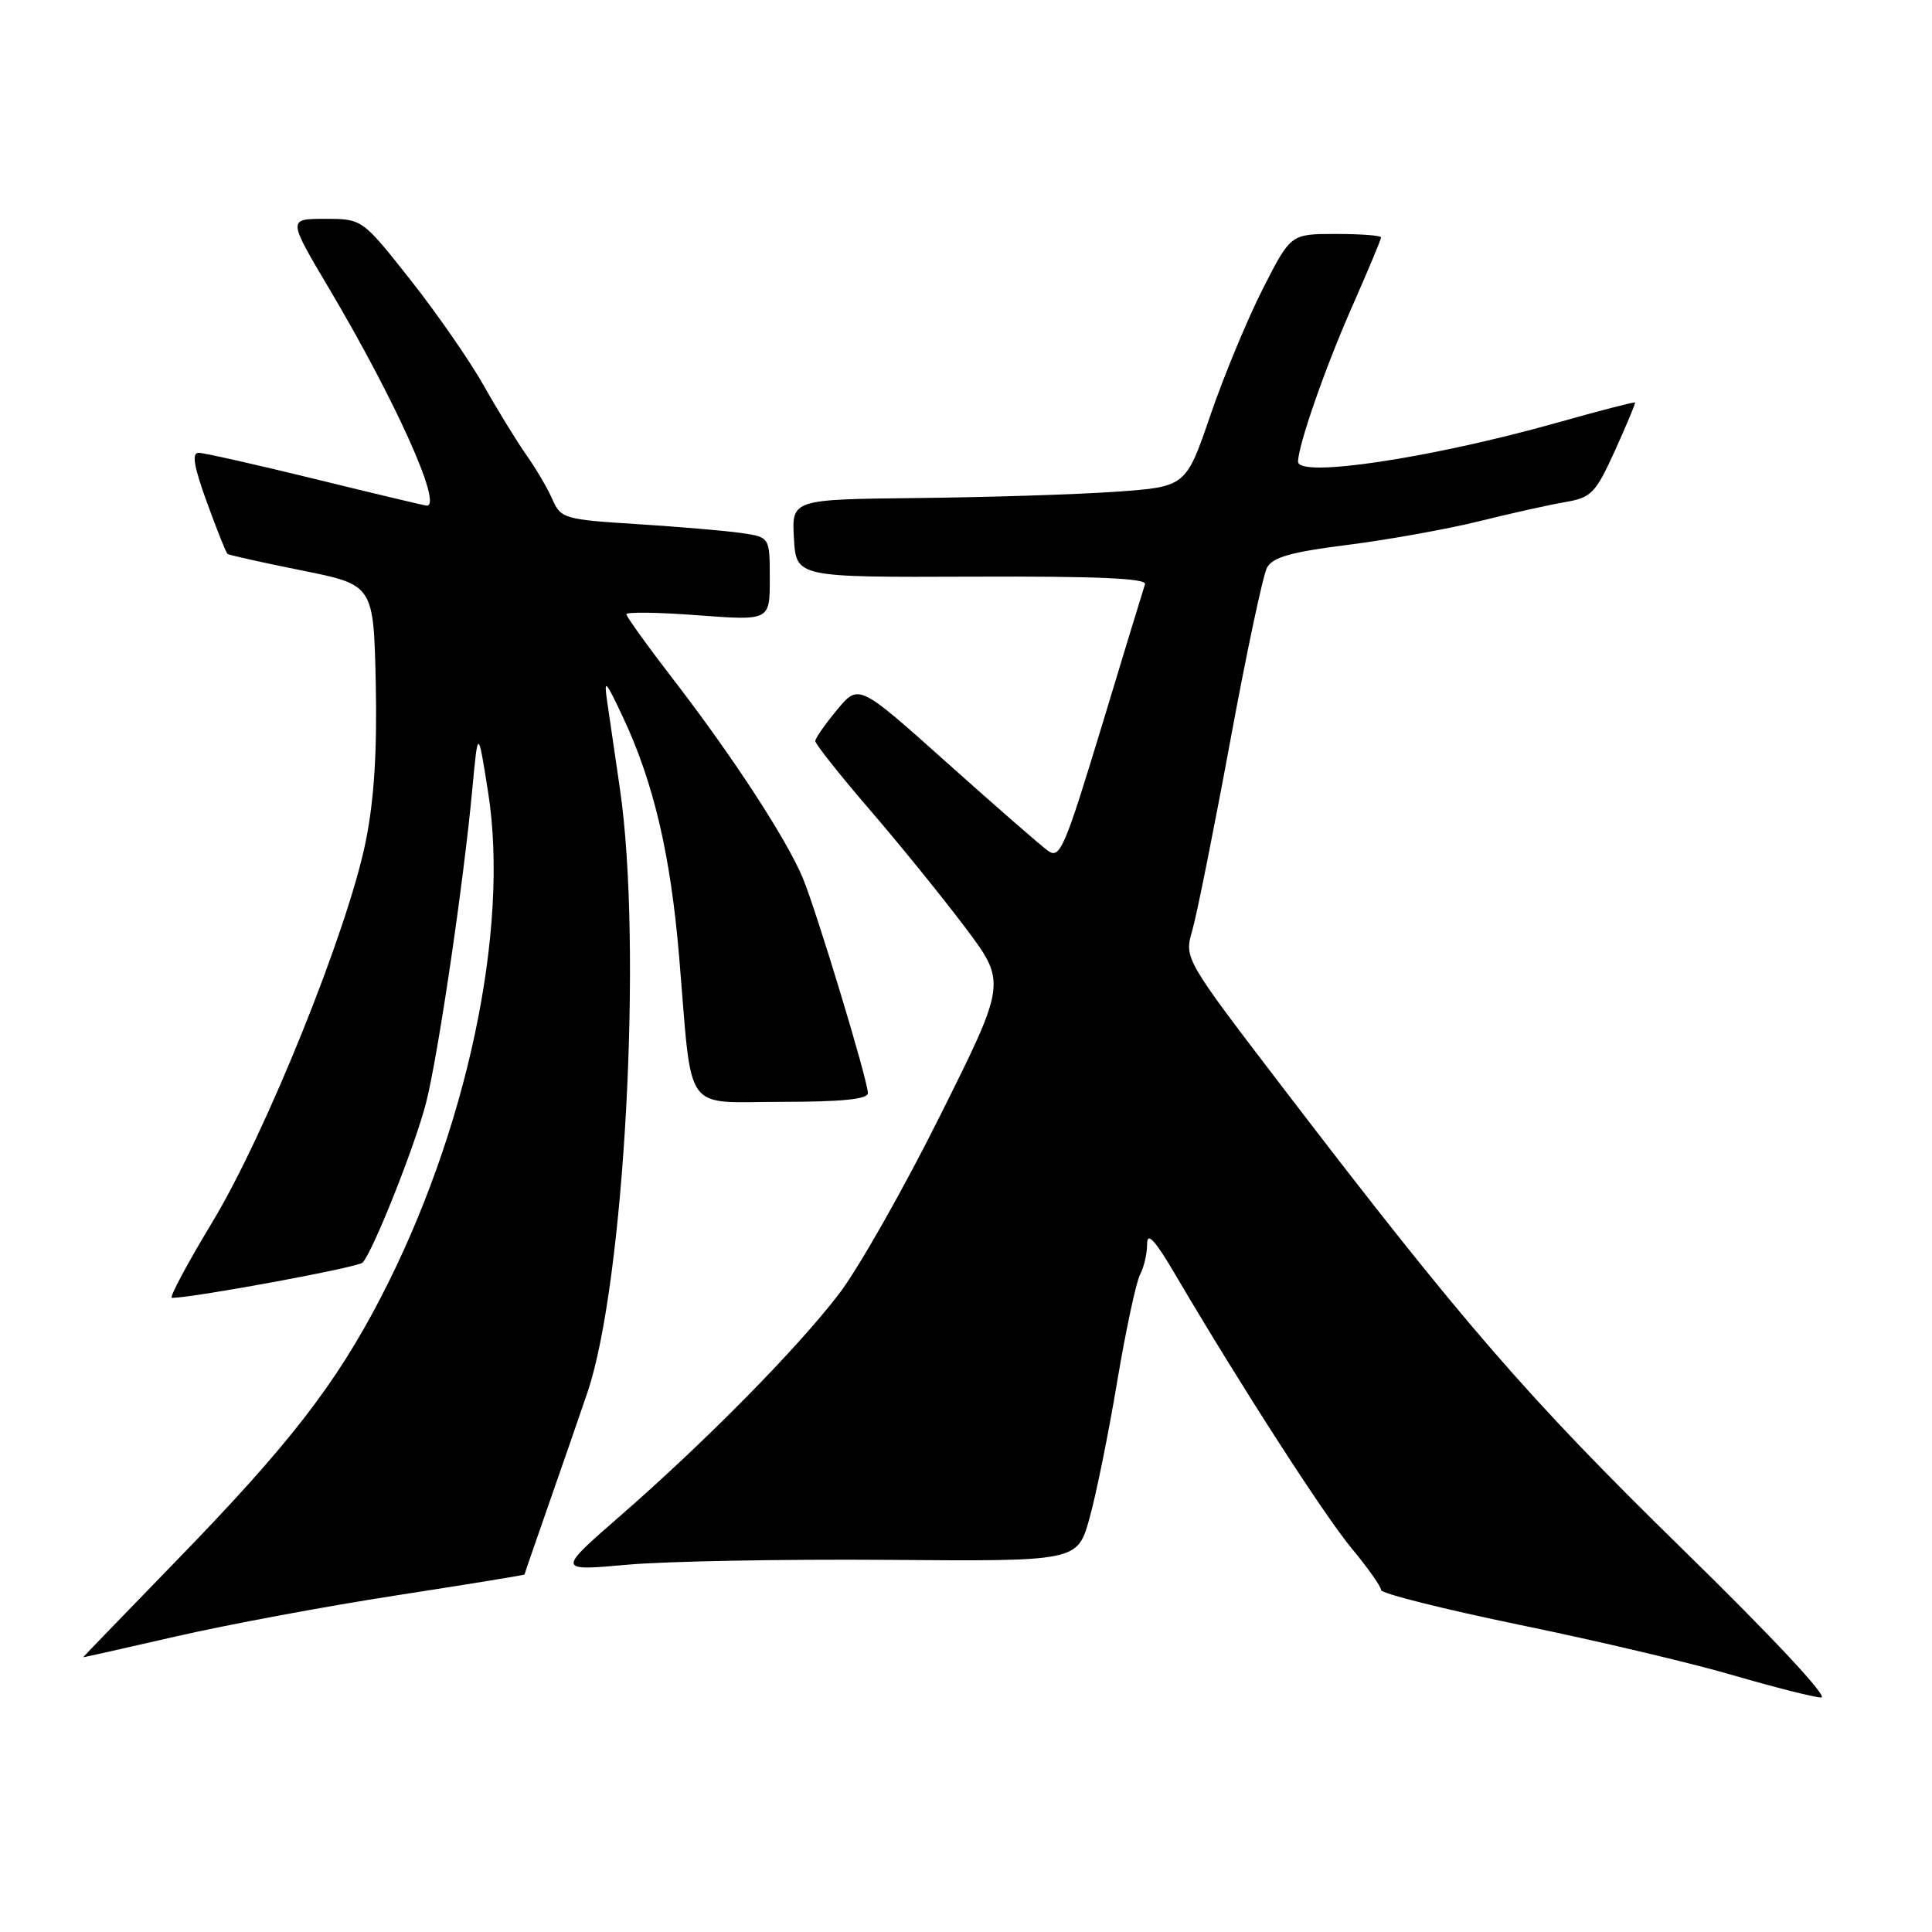 <?xml version="1.0" encoding="UTF-8" standalone="no"?>
<!DOCTYPE svg PUBLIC "-//W3C//DTD SVG 1.1//EN" "http://www.w3.org/Graphics/SVG/1.1/DTD/svg11.dtd" >
<svg xmlns="http://www.w3.org/2000/svg" xmlns:xlink="http://www.w3.org/1999/xlink" version="1.1" viewBox="0 0 256 256">
 <g >
 <path fill="currentColor"
d=" M 222.93 205.26 C 202.38 185.16 193.83 175.29 170.20 144.40 C 156.90 127.01 156.90 127.01 157.99 123.26 C 158.59 121.19 160.84 109.94 163.00 98.26 C 165.15 86.59 167.35 76.22 167.88 75.23 C 168.62 73.83 171.04 73.15 178.57 72.20 C 183.92 71.52 191.71 70.12 195.90 69.09 C 200.08 68.05 205.23 66.90 207.34 66.54 C 210.88 65.93 211.40 65.39 214.00 59.69 C 215.54 56.28 216.74 53.42 216.65 53.33 C 216.56 53.23 211.81 54.46 206.10 56.07 C 189.53 60.72 172.00 63.35 172.00 61.18 C 172.00 59.05 175.54 48.86 179.08 40.82 C 181.24 35.92 183.00 31.71 183.00 31.46 C 183.00 31.20 180.31 31.00 177.01 31.00 C 171.03 31.00 171.03 31.00 167.34 38.25 C 165.31 42.24 162.18 49.77 160.39 55.00 C 157.14 64.50 157.14 64.50 147.82 65.16 C 142.69 65.52 130.94 65.89 121.70 65.99 C 104.90 66.17 104.90 66.17 105.20 71.34 C 105.50 76.50 105.50 76.50 128.80 76.41 C 145.26 76.34 151.99 76.63 151.72 77.41 C 151.52 78.01 148.93 86.48 145.98 96.24 C 141.07 112.41 140.44 113.87 138.87 112.74 C 137.92 112.06 131.89 106.80 125.46 101.05 C 113.78 90.60 113.78 90.60 110.92 94.05 C 109.34 95.95 108.04 97.81 108.03 98.19 C 108.01 98.56 111.22 102.61 115.16 107.19 C 119.10 111.76 124.81 118.80 127.85 122.84 C 133.38 130.18 133.38 130.18 124.59 147.79 C 119.76 157.48 113.72 168.13 111.17 171.45 C 105.58 178.75 93.50 191.00 82.15 200.89 C 73.80 208.17 73.80 208.17 83.15 207.33 C 88.29 206.87 103.81 206.59 117.63 206.69 C 142.77 206.89 142.77 206.89 144.36 201.19 C 145.24 198.06 146.89 189.91 148.03 183.08 C 149.18 176.25 150.54 169.87 151.06 168.90 C 151.58 167.93 152.00 166.10 152.00 164.83 C 152.00 163.16 153.05 164.31 155.81 169.02 C 164.39 183.60 175.46 200.78 179.11 205.18 C 181.25 207.75 183.00 210.23 183.00 210.69 C 183.00 211.14 191.28 213.22 201.40 215.31 C 211.53 217.39 224.24 220.39 229.65 221.98 C 235.07 223.56 240.31 224.89 241.31 224.93 C 242.38 224.97 234.88 216.94 222.93 205.26 Z  M 52.50 211.40 C 61.85 209.95 69.50 208.71 69.50 208.63 C 69.50 208.56 70.92 204.45 72.65 199.50 C 74.38 194.55 76.72 187.80 77.84 184.50 C 82.76 170.00 85.17 125.19 82.14 104.50 C 81.50 100.10 80.74 94.92 80.46 93.00 C 80.00 89.86 80.21 90.06 82.53 95.00 C 86.62 103.69 88.86 113.27 90.00 126.88 C 91.77 147.99 90.36 146.00 103.61 146.00 C 111.51 146.00 115.00 145.65 115.00 144.85 C 115.00 143.17 108.21 120.76 106.36 116.31 C 104.22 111.19 97.13 100.31 89.37 90.23 C 85.87 85.69 83.00 81.71 83.00 81.39 C 83.00 81.07 87.28 81.13 92.50 81.53 C 102.00 82.24 102.00 82.24 102.00 76.71 C 102.00 71.18 102.00 71.18 98.25 70.63 C 96.19 70.33 89.97 69.80 84.43 69.45 C 74.76 68.84 74.32 68.71 73.19 66.16 C 72.55 64.69 71.00 62.06 69.76 60.31 C 68.52 58.55 65.97 54.41 64.10 51.09 C 62.23 47.78 57.85 41.46 54.35 37.04 C 48.00 29.00 48.00 29.00 43.06 29.00 C 38.13 29.00 38.13 29.00 43.62 38.25 C 52.36 53.00 58.67 67.00 56.56 67.00 C 56.31 67.00 49.70 65.43 41.86 63.50 C 34.02 61.58 27.03 60.00 26.32 60.00 C 25.38 60.00 25.68 61.78 27.42 66.57 C 28.73 70.18 29.96 73.26 30.15 73.40 C 30.34 73.55 34.77 74.54 40.00 75.59 C 49.50 77.50 49.50 77.50 49.79 90.50 C 49.98 99.50 49.58 105.96 48.46 111.50 C 46.10 123.21 35.22 150.22 28.11 161.98 C 24.78 167.49 22.38 171.99 22.78 171.98 C 26.02 171.90 47.46 167.93 48.05 167.30 C 49.43 165.82 54.98 151.86 56.45 146.15 C 58.04 139.95 61.42 117.09 62.59 104.50 C 63.34 96.50 63.34 96.50 64.68 105.00 C 67.55 123.19 61.85 149.98 50.42 172.00 C 44.45 183.49 38.24 191.50 23.49 206.68 C 16.65 213.73 11.03 219.54 11.02 219.59 C 11.01 219.63 16.51 218.40 23.25 216.85 C 29.99 215.30 43.15 212.84 52.50 211.40 Z "/>
</g>
</svg>